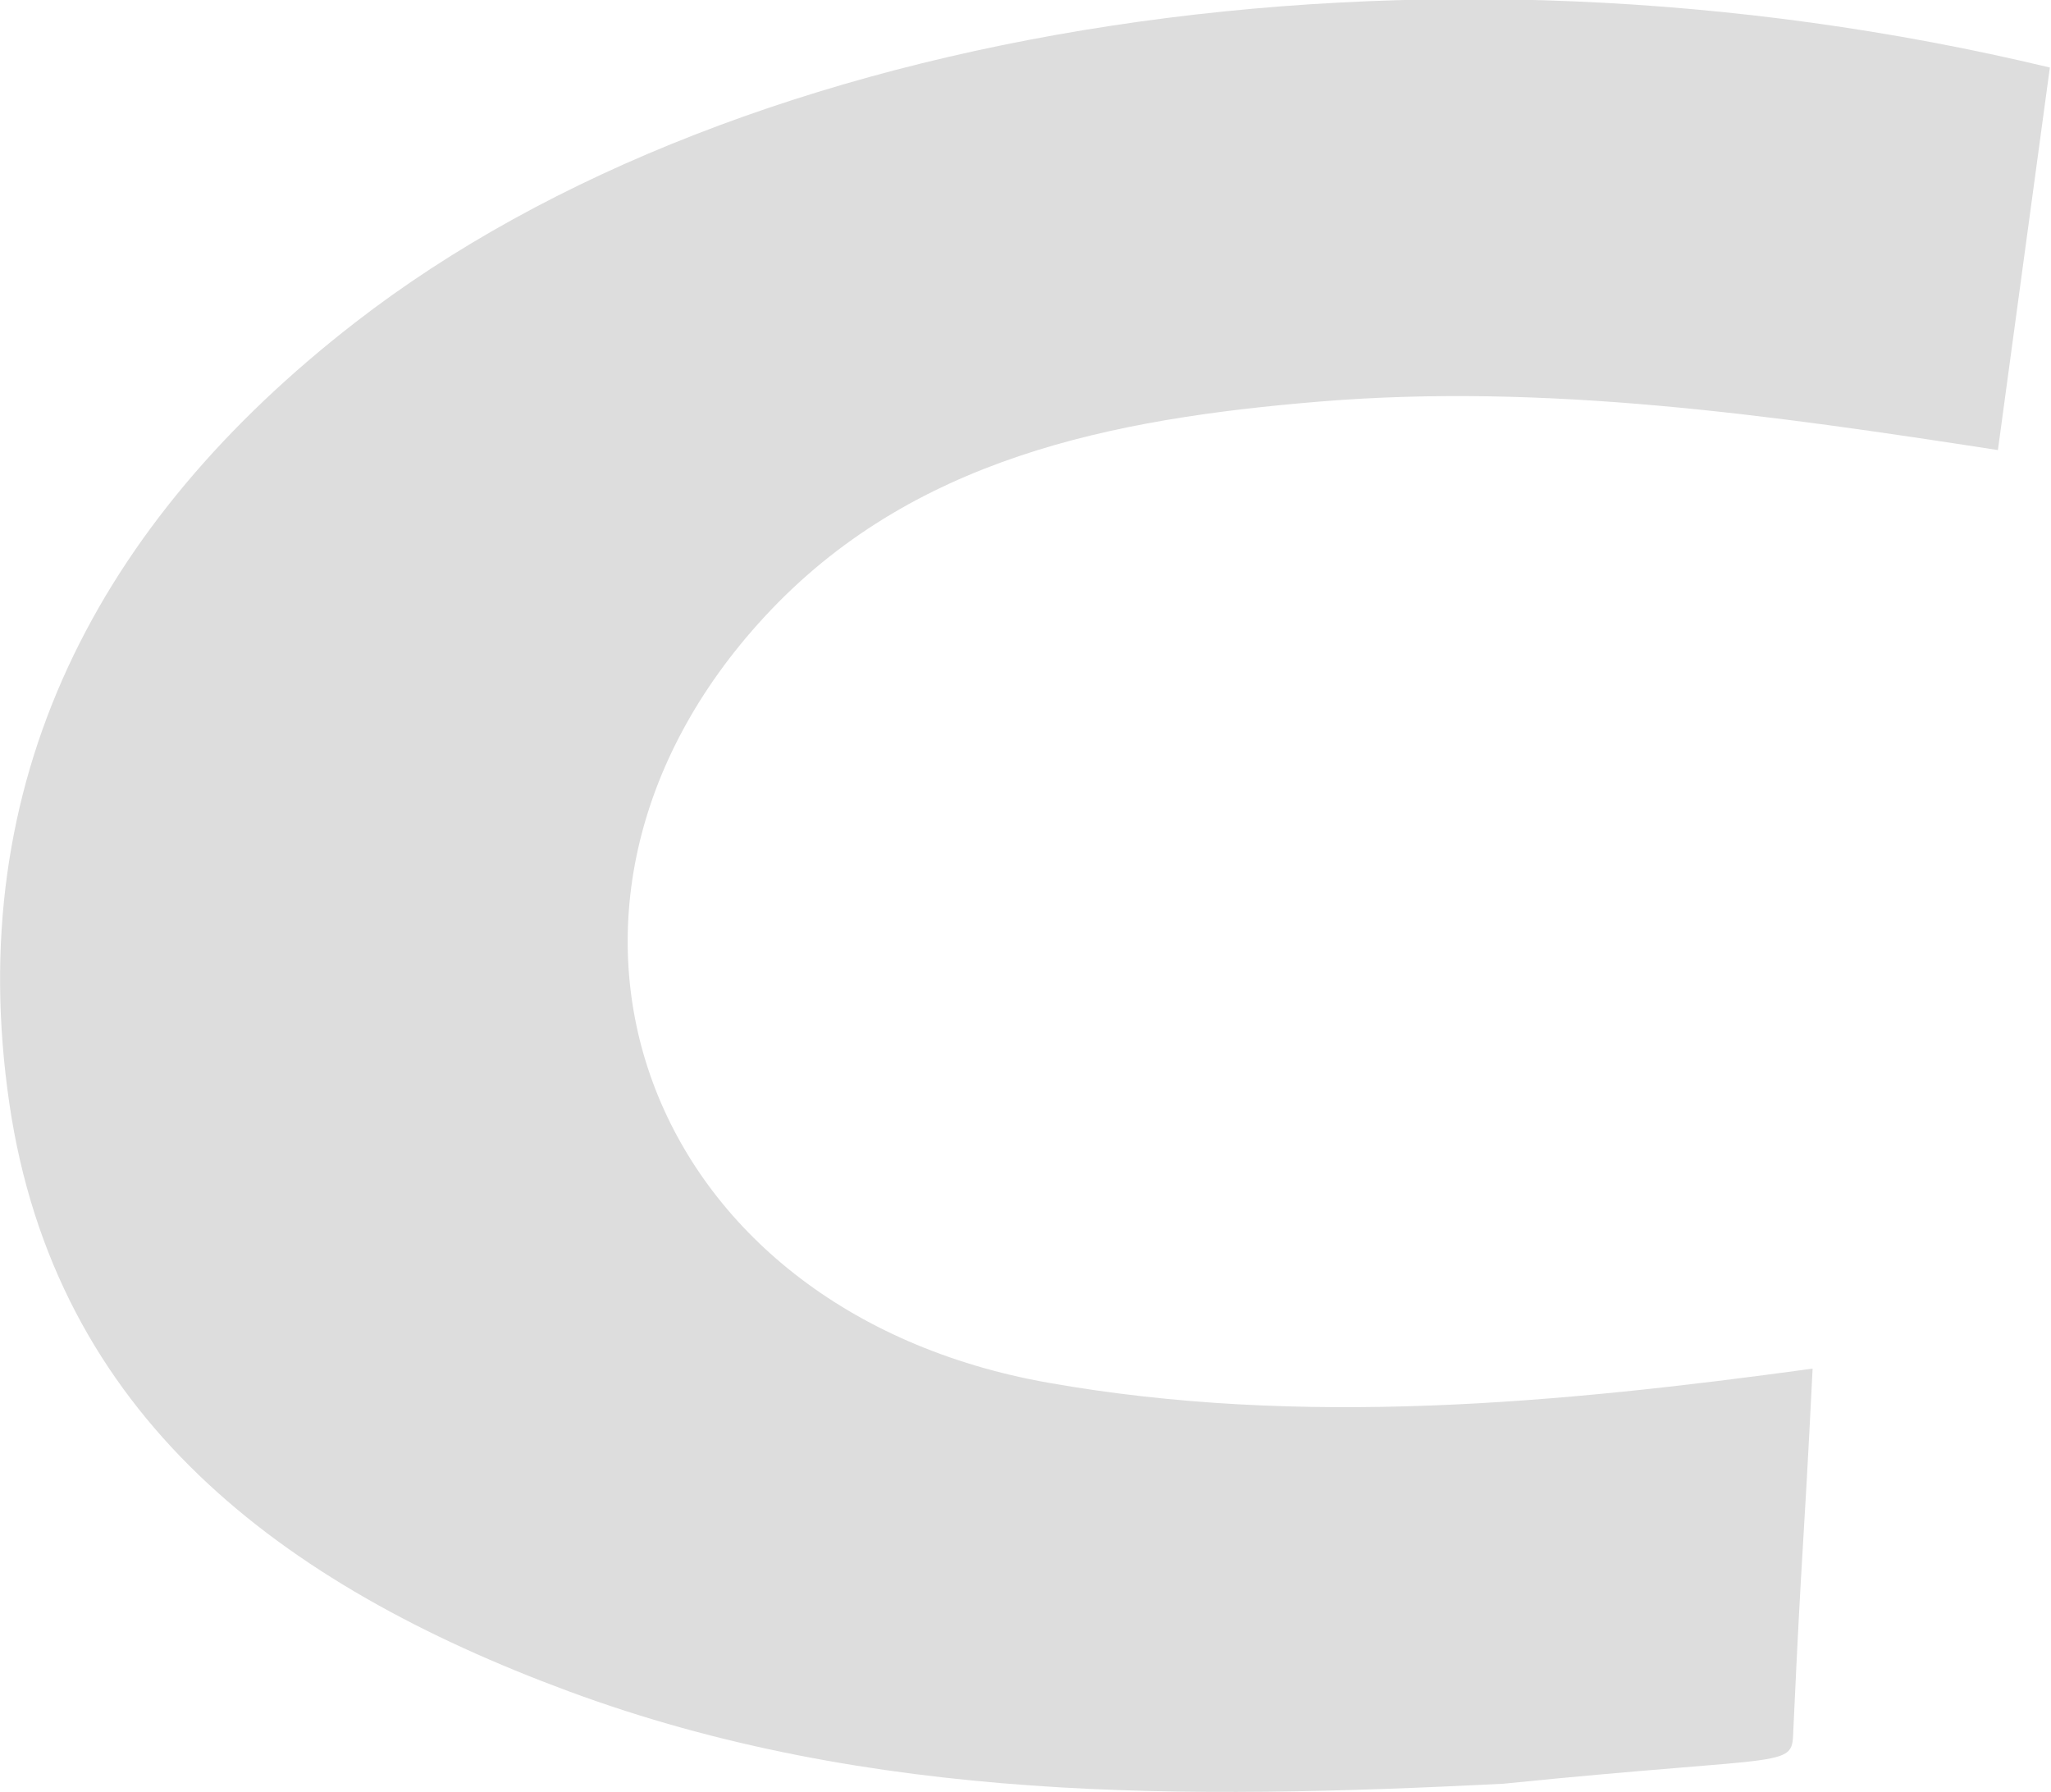 <svg xmlns="http://www.w3.org/2000/svg" xmlns:xlink="http://www.w3.org/1999/xlink" preserveAspectRatio="xMidYMid" width="32.41" height="28.313" viewBox="0 0 32.41 28.313">
  <defs>
    <style>
      .cls-1 {
        fill: #ddd;
        fill-rule: evenodd;
      }
    </style>
  </defs>
  <path d="M32.392,1.067 C32.118,3.080 31.876,4.863 31.571,7.111 C27.992,6.559 24.431,6.049 20.851,6.345 C17.574,6.616 14.398,7.235 12.079,9.747 C7.821,14.358 10.138,20.714 16.570,21.848 C20.574,22.555 24.627,22.174 28.643,21.624 C28.488,24.734 28.480,24.260 28.340,27.301 C28.310,27.966 28.462,27.705 23.753,28.183 C18.758,28.433 13.767,28.493 8.980,26.720 C4.444,25.041 0.872,22.370 0.148,17.436 C-0.597,12.358 1.533,8.258 5.612,5.096 C11.733,0.349 22.443,-1.321 32.392,1.067 Z" class="cls-1"/>
</svg>
